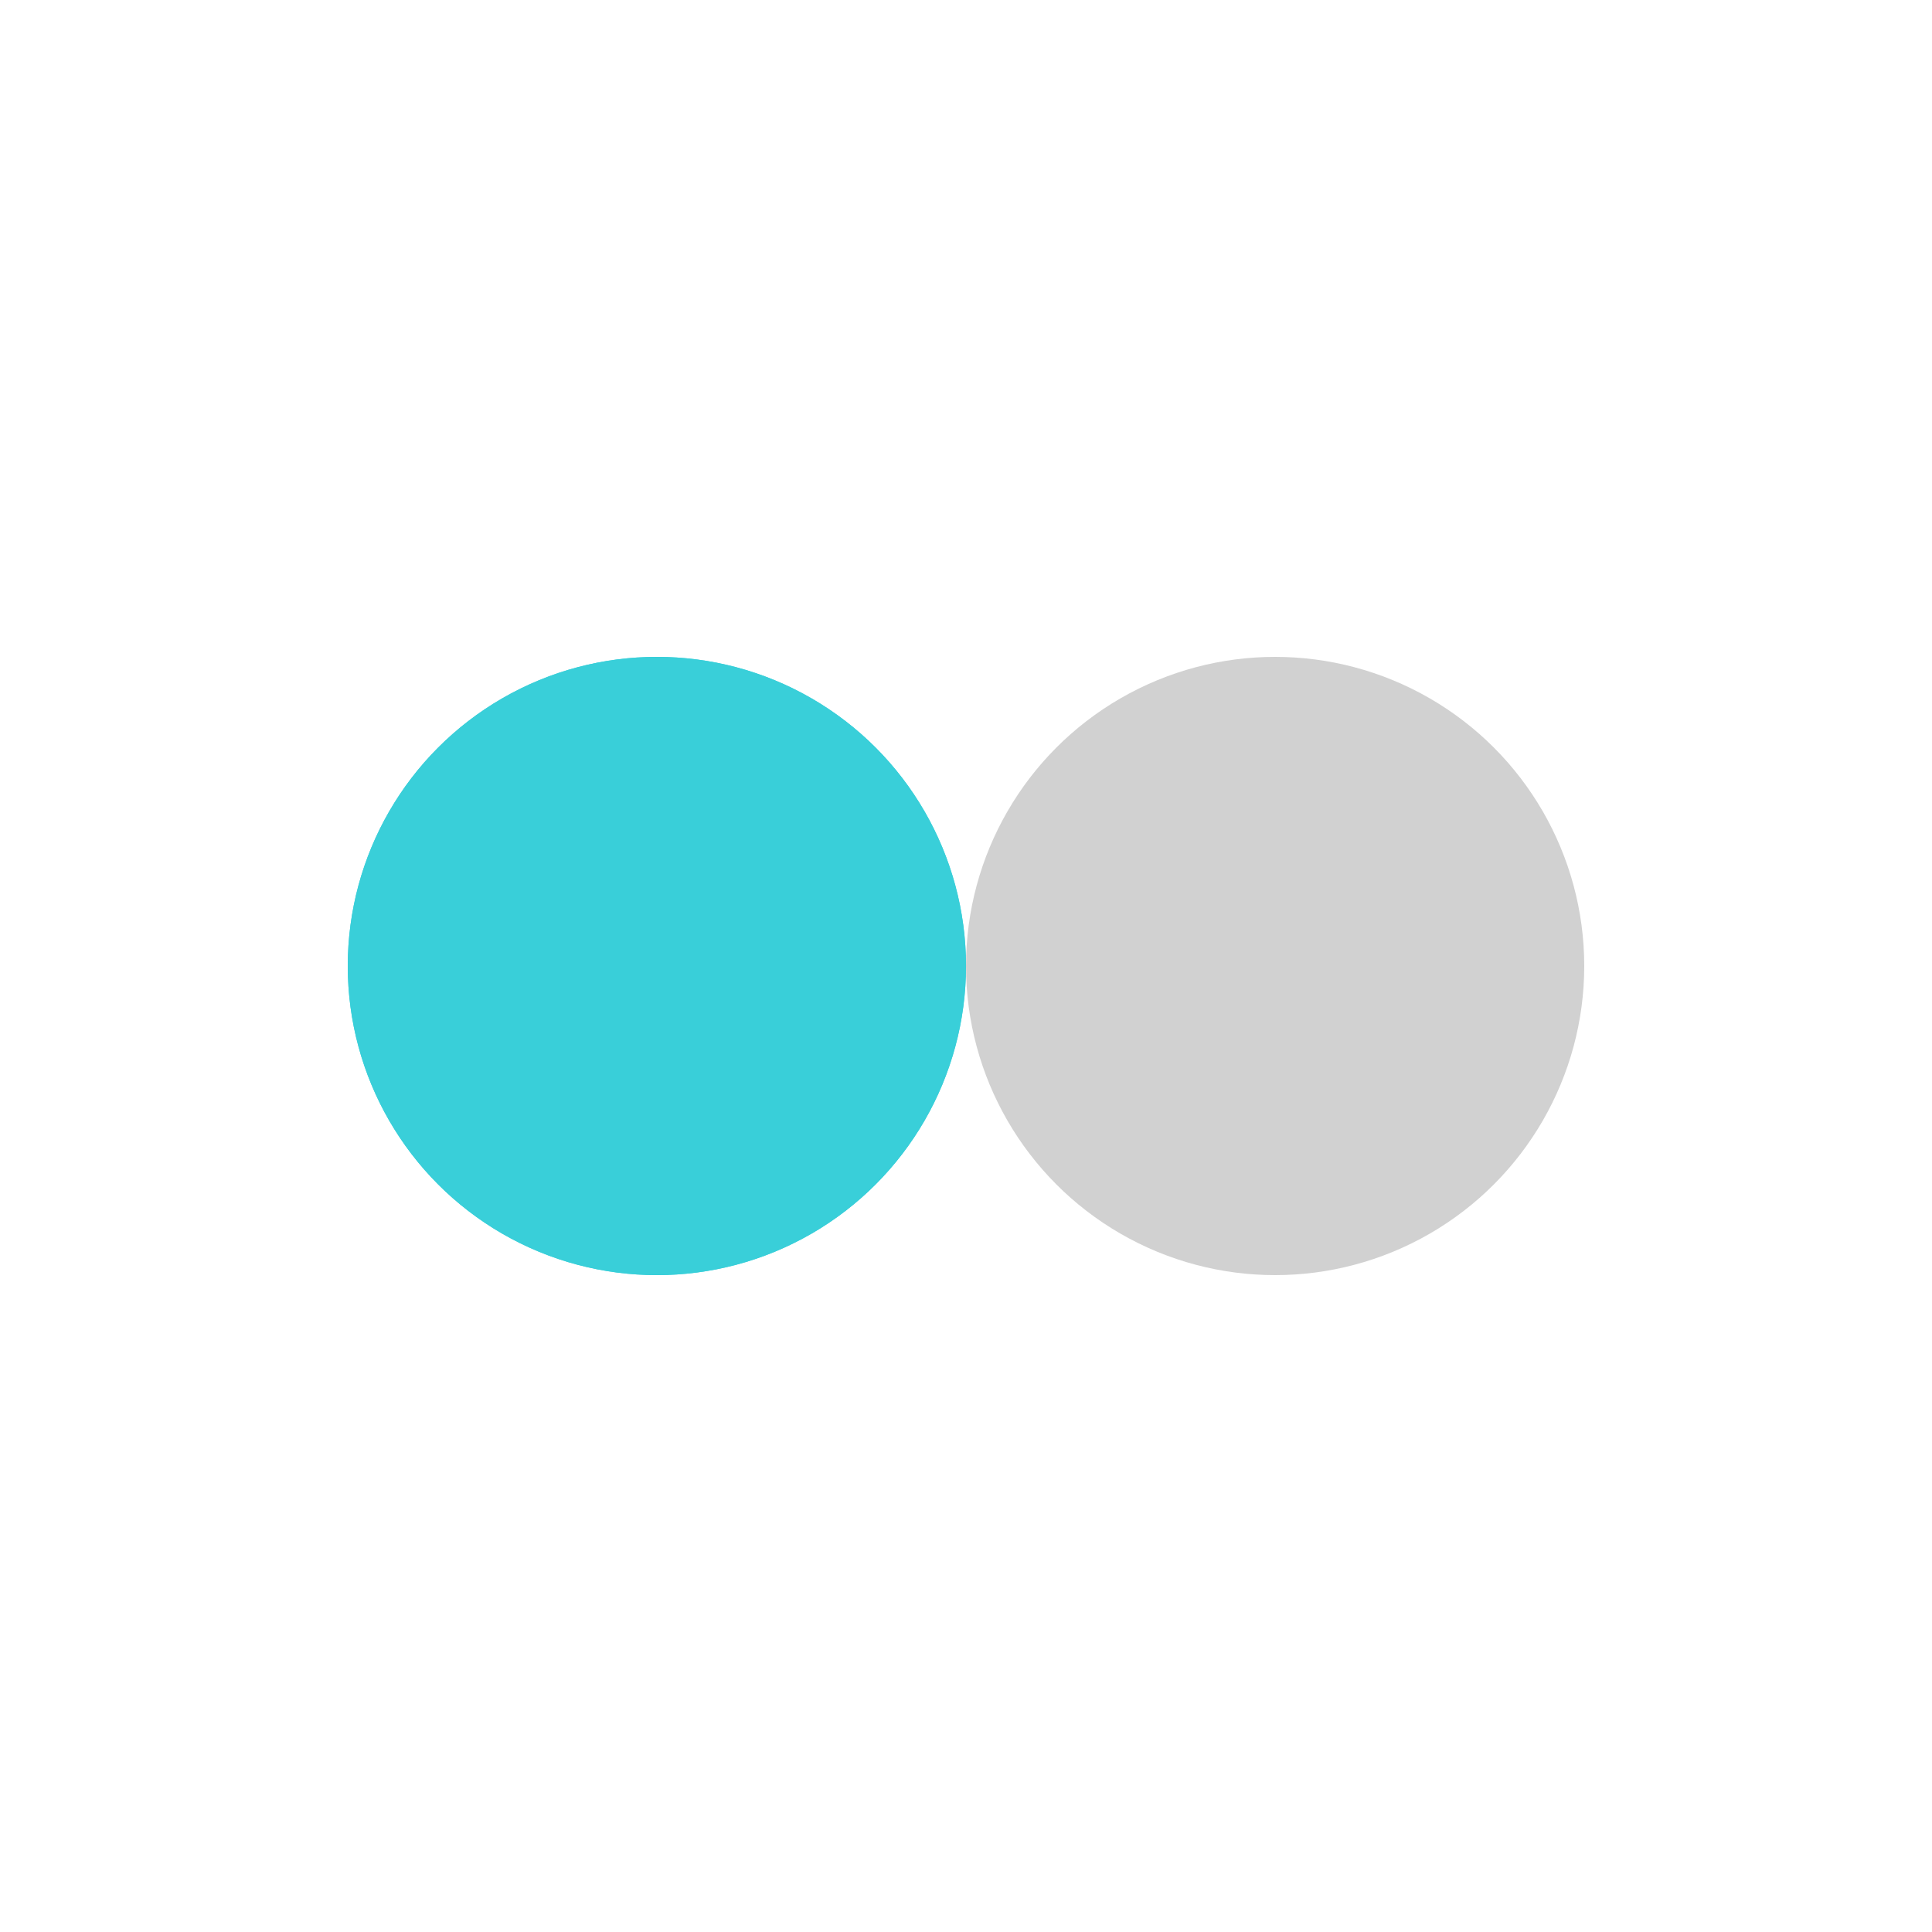 <?xml version="1.0" encoding="utf-8"?>
<svg xmlns="http://www.w3.org/2000/svg" xmlns:xlink="http://www.w3.org/1999/xlink" style="margin: auto; background: none; display: block; shape-rendering: auto;" width="197px" height="197px" viewBox="0 0 100 100" preserveAspectRatio="xMidYMid">
<circle cx="34" cy="50" fill="#39cfd9" r="16">
  <animate attributeName="cx" repeatCount="indefinite" dur="1.02s" keyTimes="0;0.5;1" values="34;66;34" begin="-0.51s"></animate>
</circle>
<circle cx="66" cy="50" fill="#d1d1d1" r="16">
  <animate attributeName="cx" repeatCount="indefinite" dur="1.02s" keyTimes="0;0.5;1" values="34;66;34" begin="0s"></animate>
</circle>
<circle cx="34" cy="50" fill="#39cfd9" r="16">
  <animate attributeName="cx" repeatCount="indefinite" dur="1.02s" keyTimes="0;0.5;1" values="34;66;34" begin="-0.51s"></animate>
  <animate attributeName="fill-opacity" values="0;0;1;1" calcMode="discrete" keyTimes="0;0.499;0.5;1" dur="1.02s" repeatCount="indefinite"></animate>
</circle>
</svg>